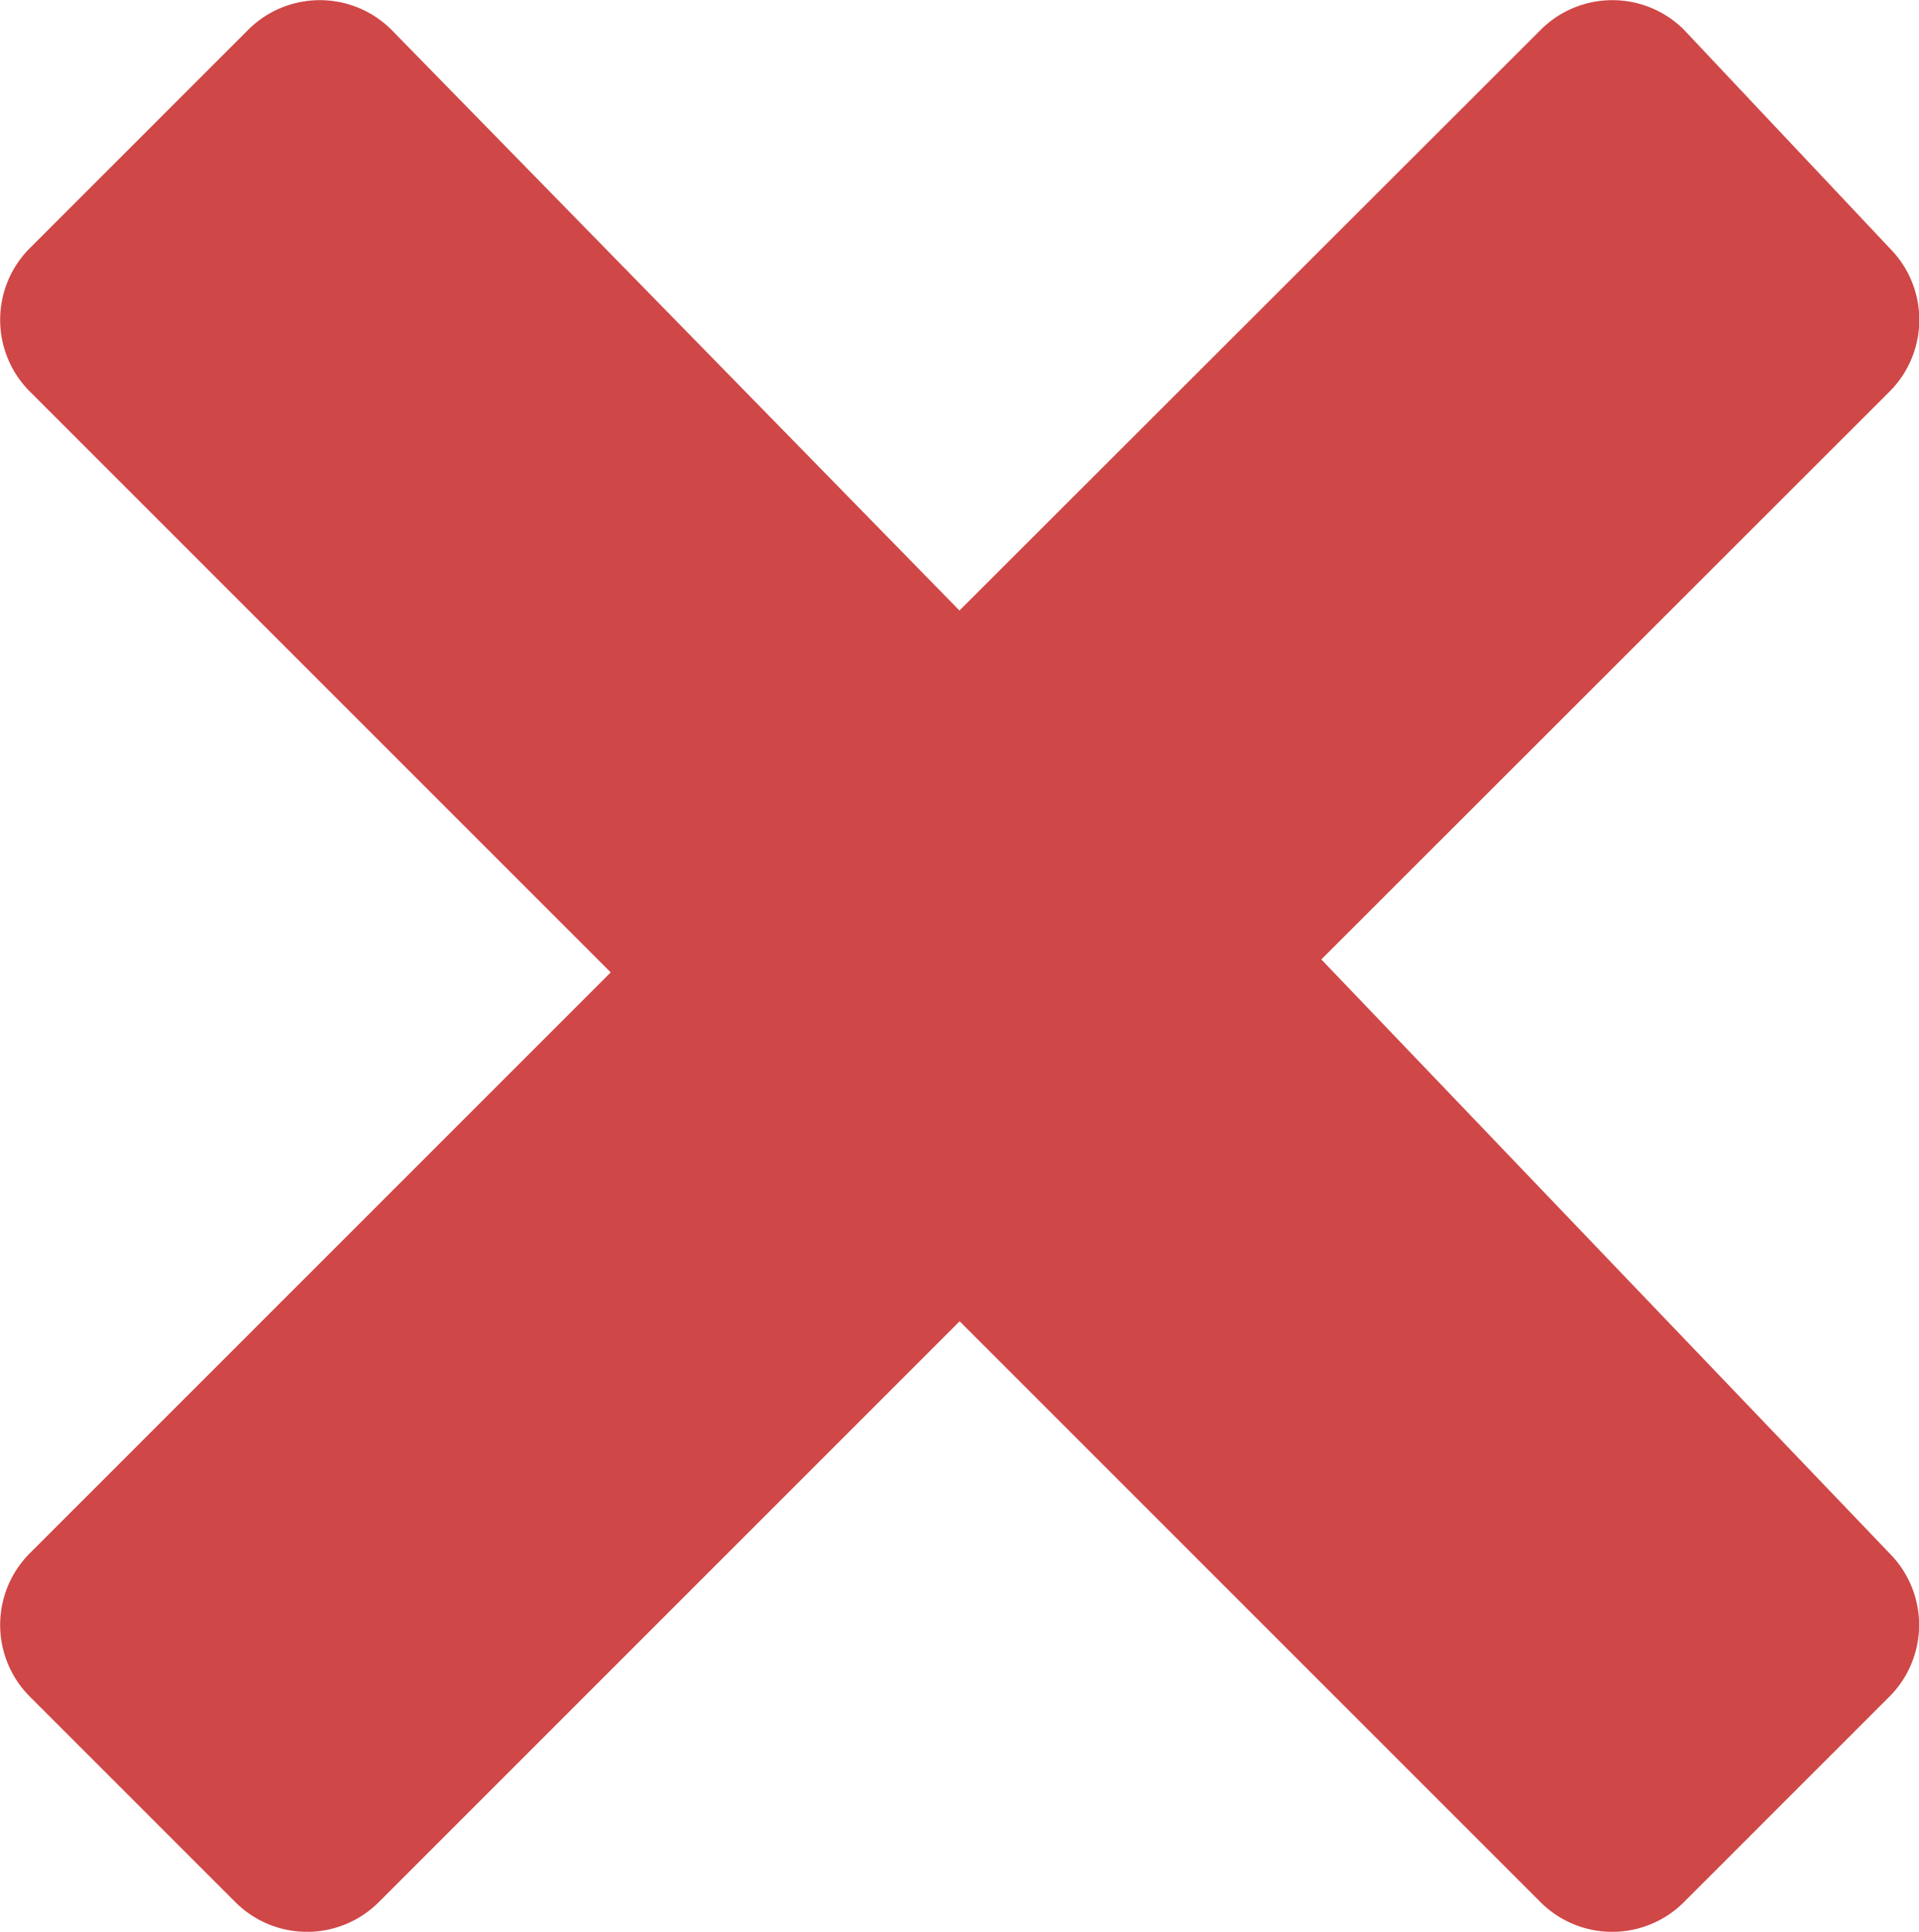 <svg xmlns="http://www.w3.org/2000/svg" viewBox="0 0 21.345 21.488"><defs><style>.a{fill:#d04747;}</style></defs><path class="a" d="M14.672,10.647,21,4.323a1.128,1.128,0,0,0,0-1.581L18.7.3a1.128,1.128,0,0,0-1.581,0L10.647,6.766,4.323.3A1.128,1.128,0,0,0,2.742.3L.3,2.742a1.128,1.128,0,0,0,0,1.581l6.468,6.468L.3,17.259a1.128,1.128,0,0,0,0,1.581l2.3,2.3a1.128,1.128,0,0,0,1.581,0l6.468-6.468,6.468,6.468a1.128,1.128,0,0,0,1.581,0l2.3-2.3a1.128,1.128,0,0,0,0-1.581Z" transform="translate(0.025 0.025)"/></svg>